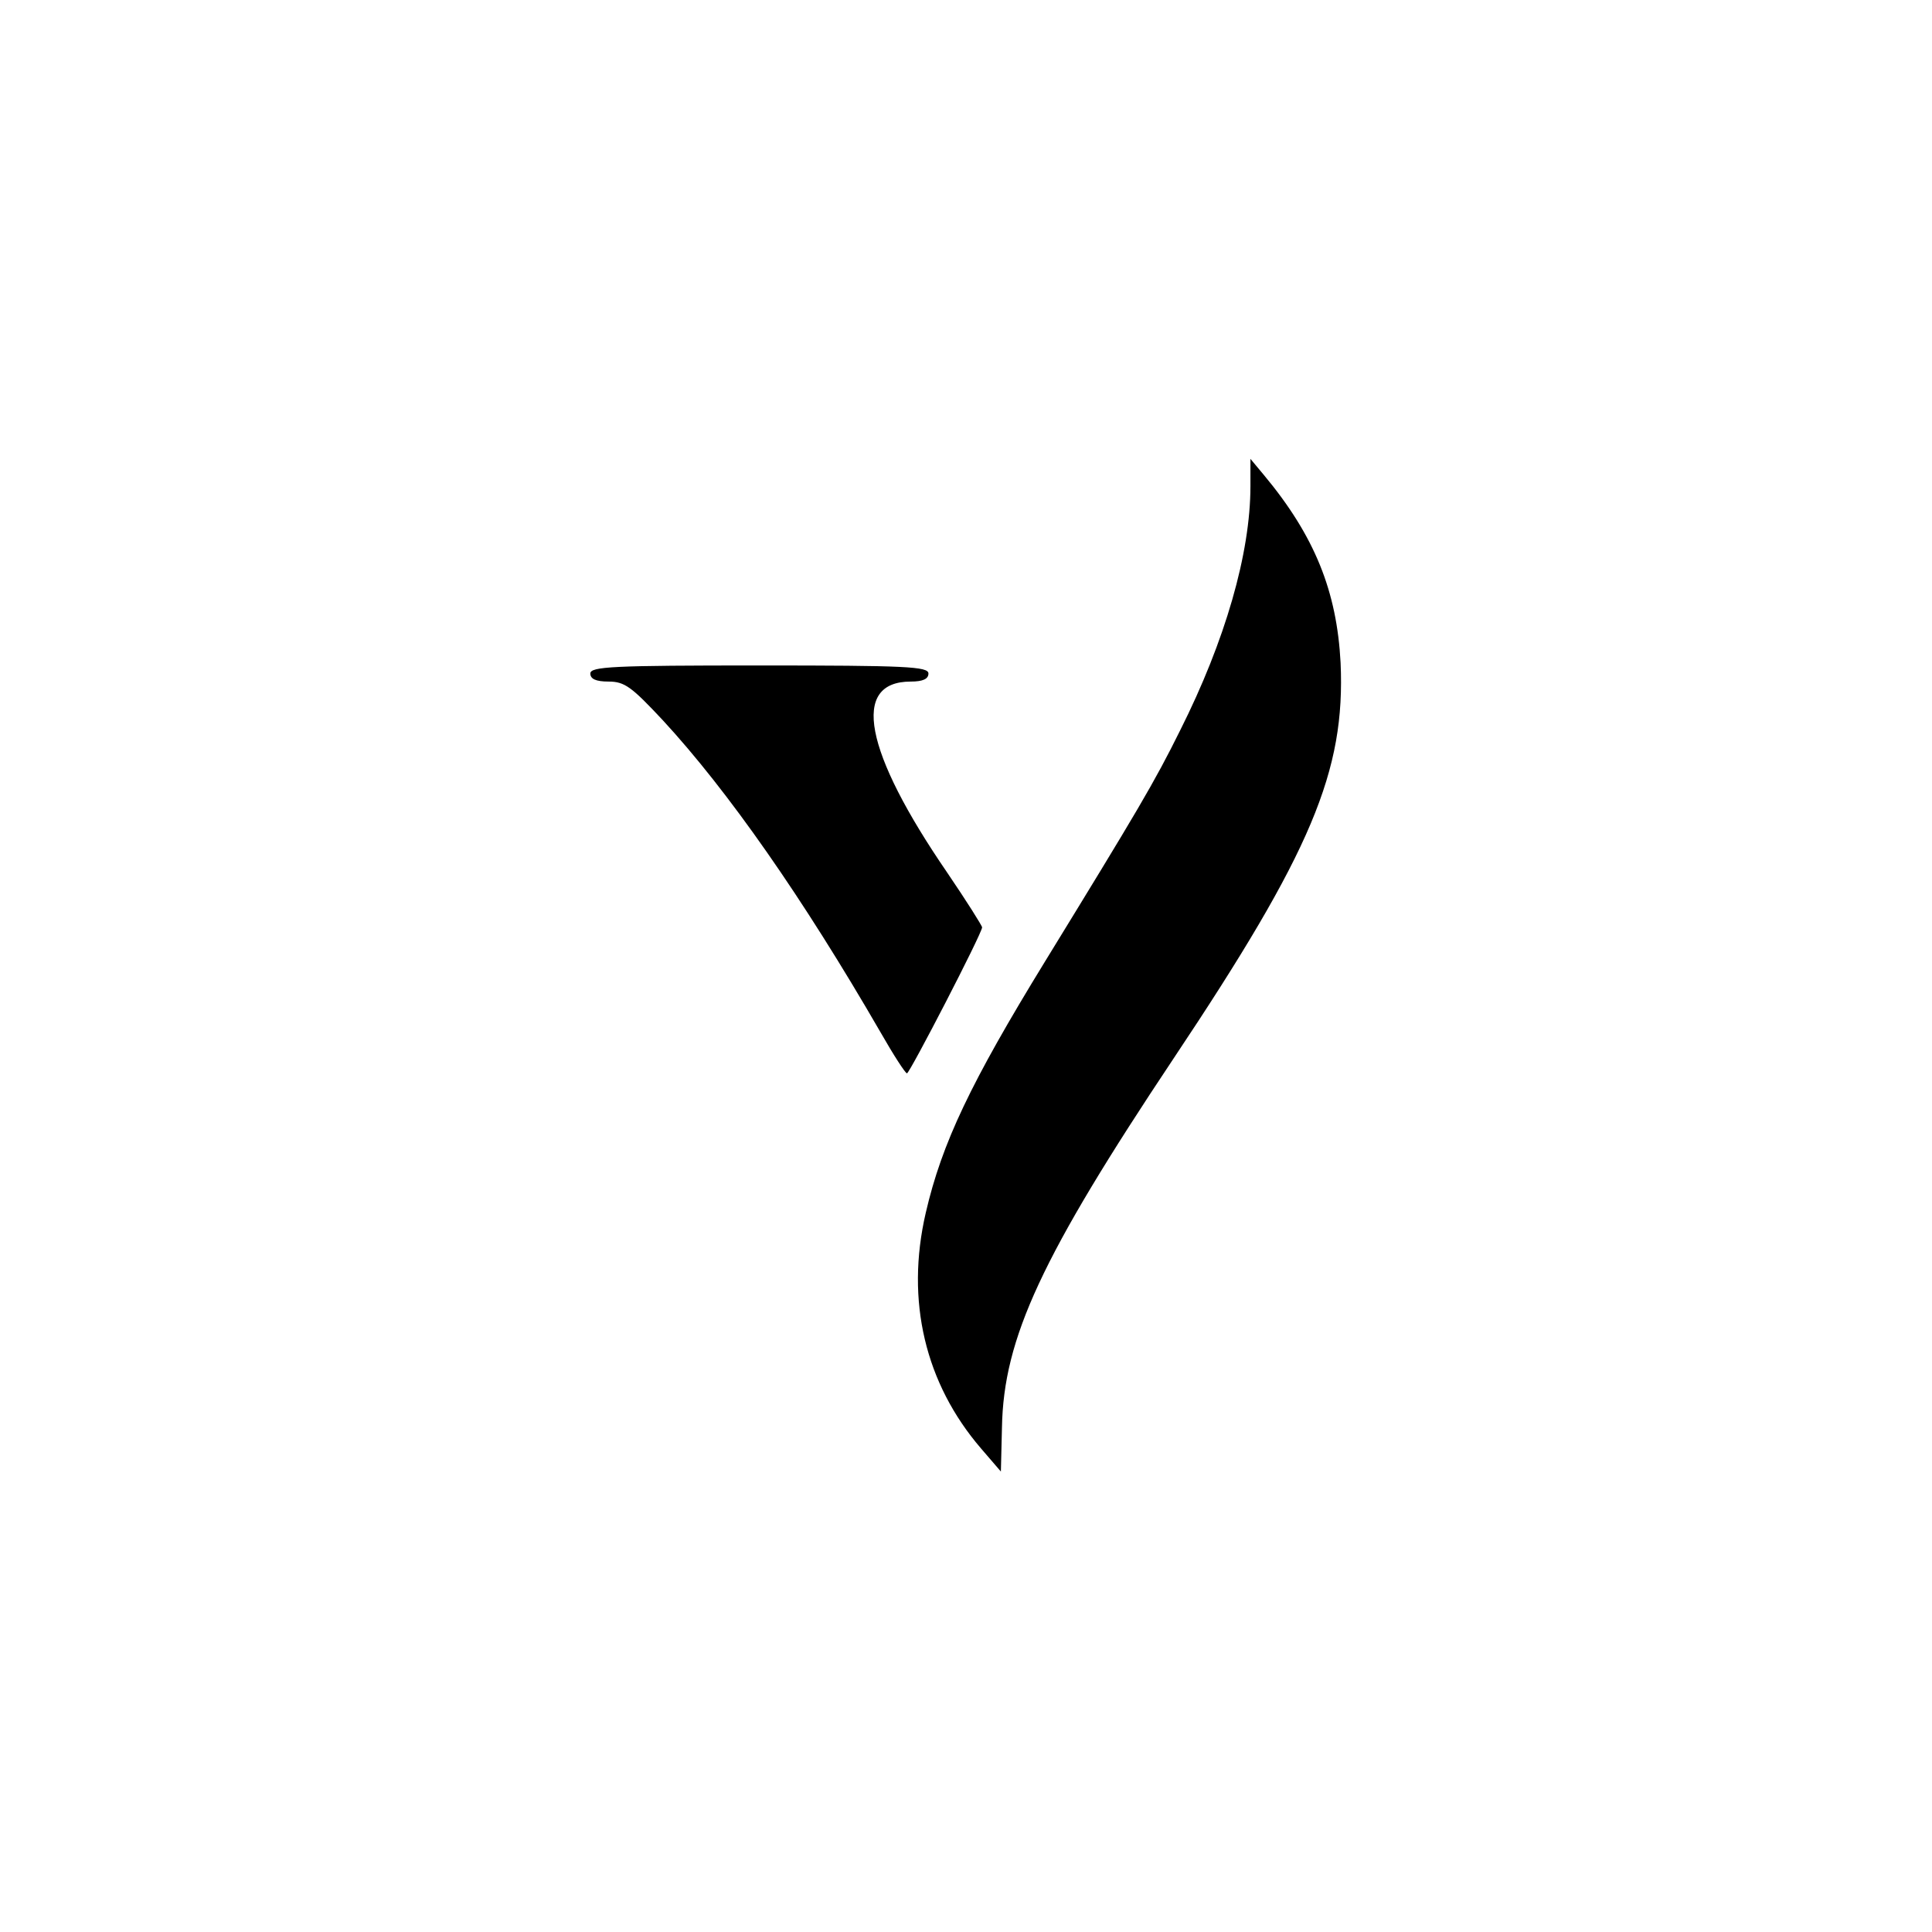 <?xml version="1.0" standalone="no"?>
<!DOCTYPE svg PUBLIC "-//W3C//DTD SVG 20010904//EN"
 "http://www.w3.org/TR/2001/REC-SVG-20010904/DTD/svg10.dtd">
<svg version="1.0" xmlns="http://www.w3.org/2000/svg"
 width="360pt" height="360pt" viewBox="0 0 360 360"
 preserveAspectRatio="xMidYMid meet">

<g transform="translate(0,360) scale(0.1,-0.1)"
fill="#000000" stroke="none">
<path d="M2330 2694 c0 -125 -47 -288 -131 -455 -48 -97 -79 -149 -252 -431
-138 -225 -192 -338 -222 -468 -38 -164 -1 -318 103 -439 l37 -43 2 82 c3 167
74 319 320 688 257 385 320 535 311 737 -7 133 -48 236 -143 350 l-25 30 0
-51z"/>
<path d="M1100 2345 c0 -10 10 -15 34 -15 30 0 43 -10 101 -72 121 -131 261
-331 406 -582 24 -42 46 -76 49 -76 5 0 140 261 140 272 0 3 -29 49 -65 102
-155 226 -180 356 -68 356 23 0 33 5 33 15 0 13 -42 15 -315 15 -273 0 -315
-2 -315 -15z"/>
</g>
</svg>
